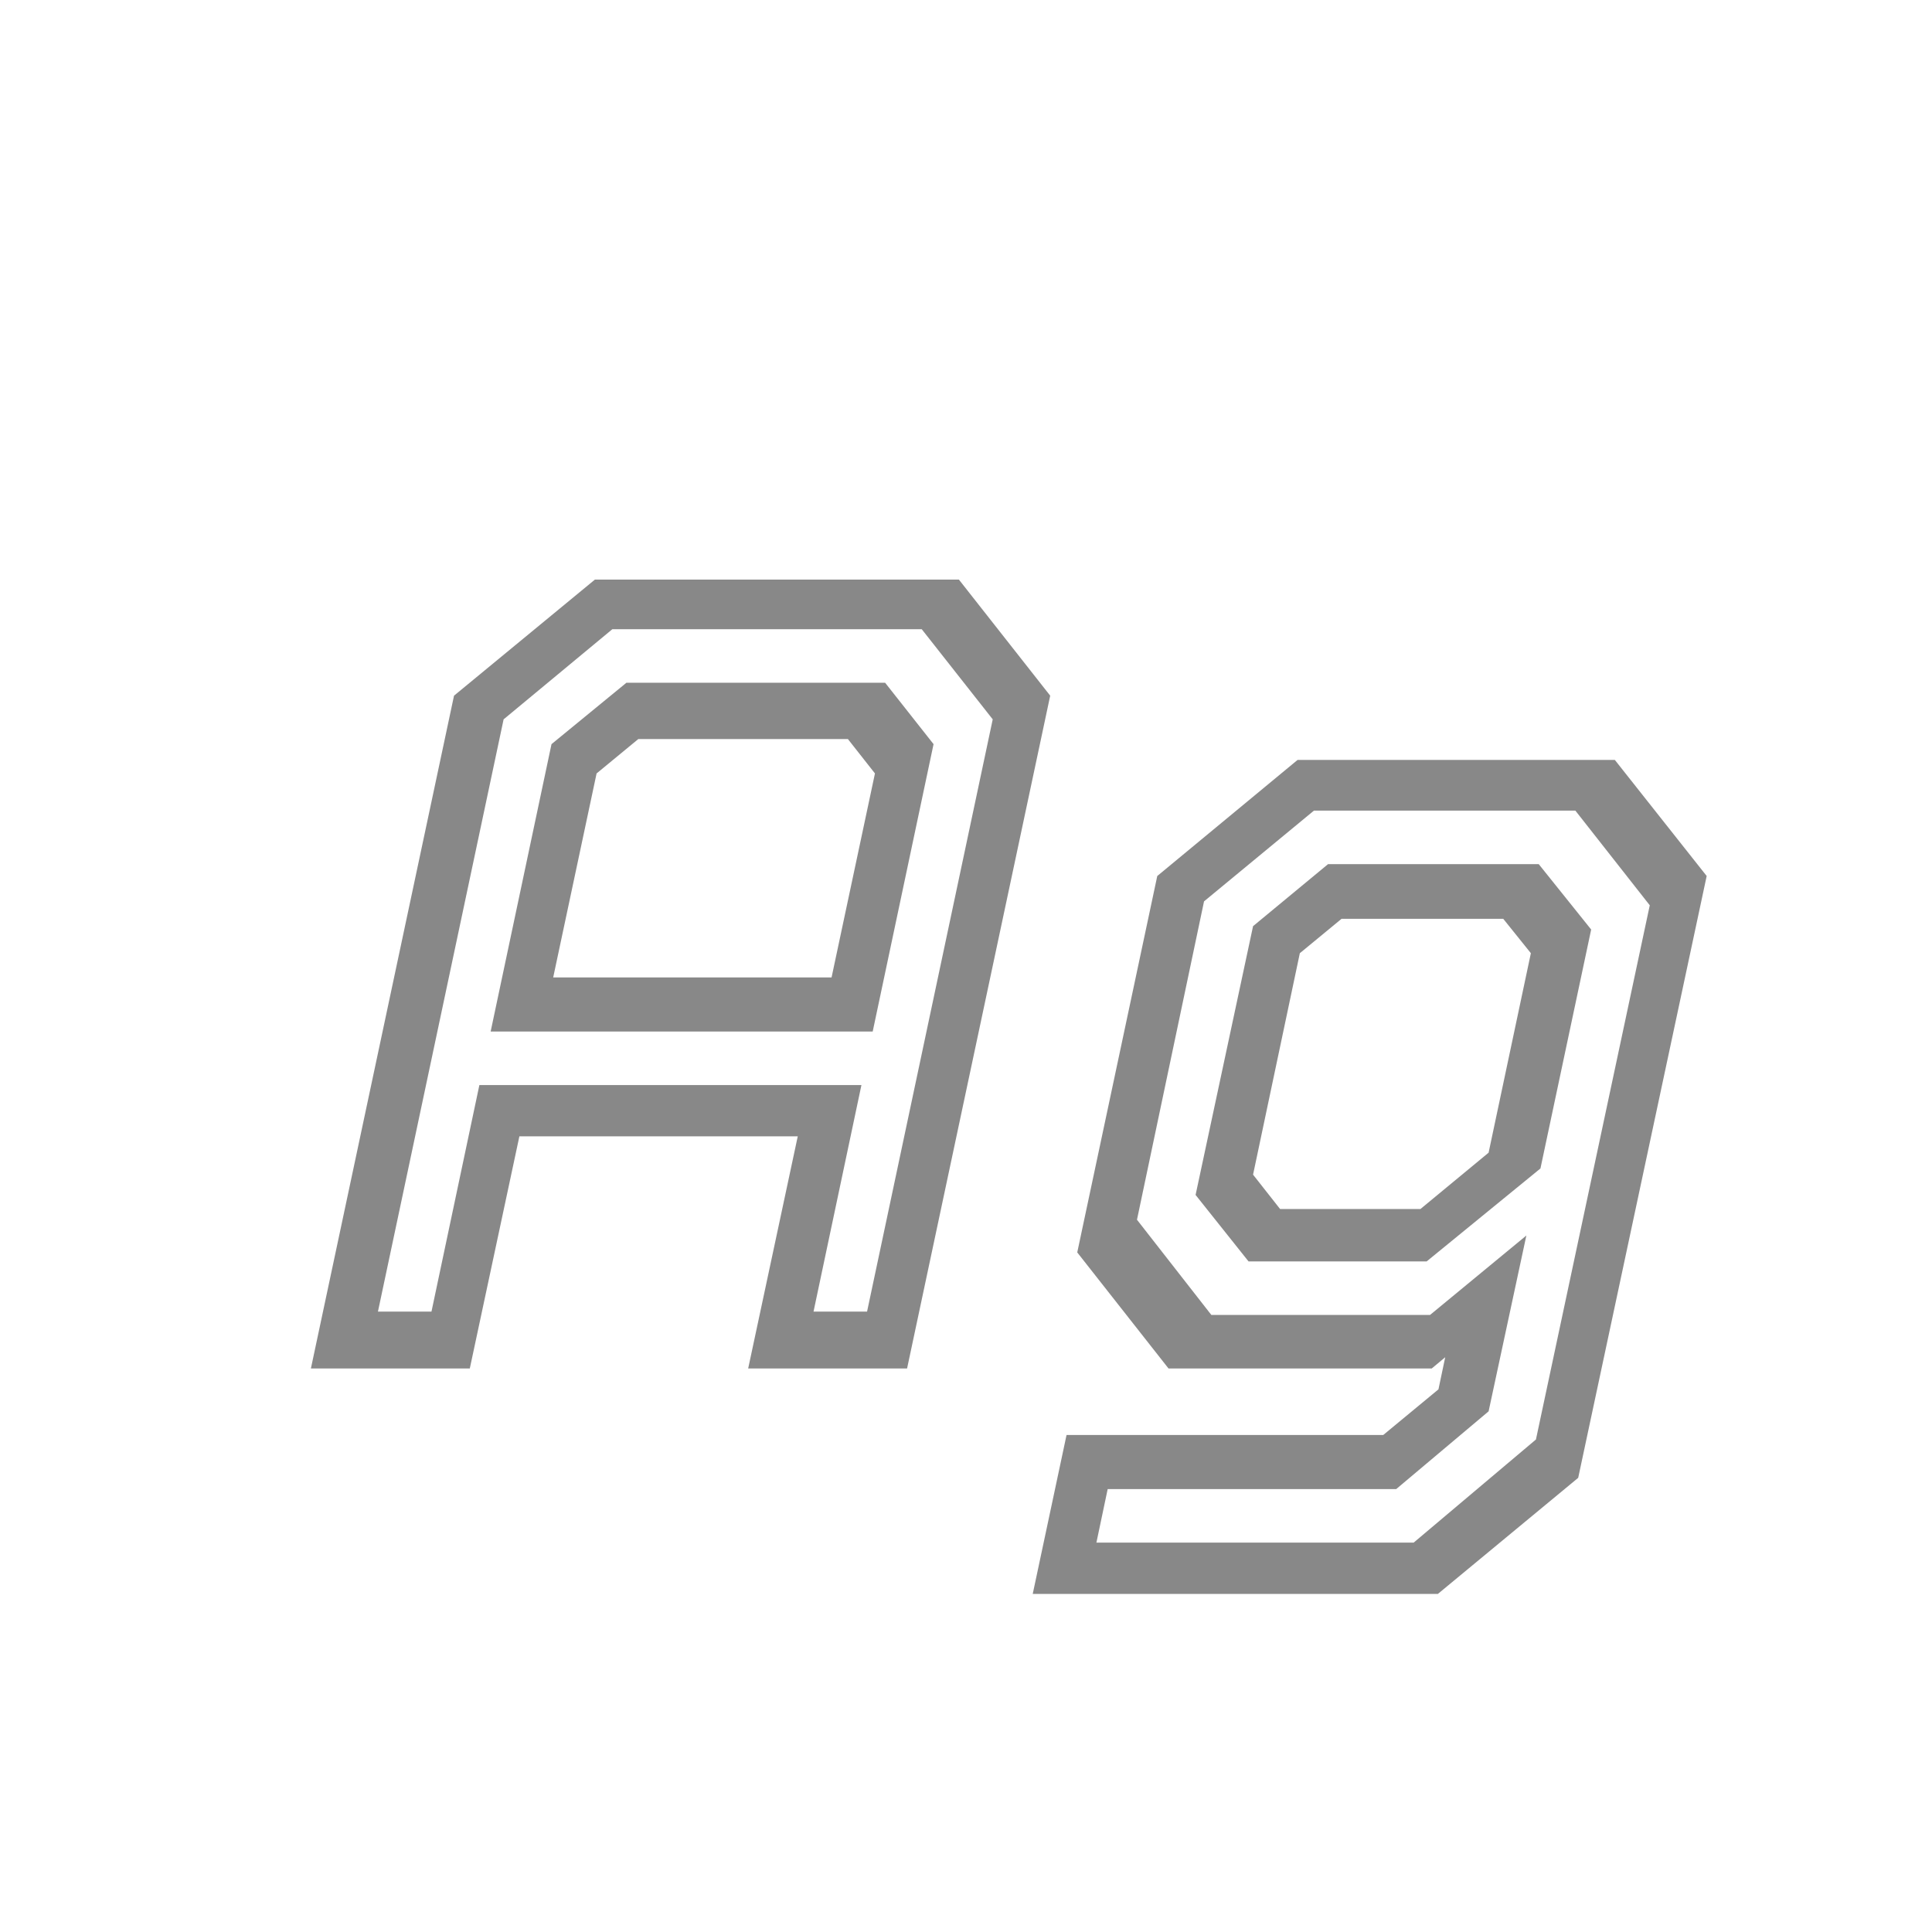 <svg width="24" height="24" viewBox="0 0 24 24" fill="none" xmlns="http://www.w3.org/2000/svg">
<path d="M3.862 17L5.64 8.642L7.39 7.2H11.912L13.046 8.642L11.268 17H9.294L9.91 14.116H6.452L5.836 17H3.862ZM4.695 16.293H5.36L5.955 13.479H10.701L10.106 16.293H10.771L12.332 8.936L11.45 7.816H7.607L6.256 8.936L4.695 16.293ZM6.872 12.142H10.33L10.869 9.608L10.533 9.181H7.929L7.411 9.608L6.872 12.142ZM6.095 12.814L6.851 9.244L7.782 8.481H10.995L11.597 9.244L10.841 12.814H6.095ZM12.829 19.8L13.249 17.826H17.183L17.869 17.259L17.953 16.86L17.785 17H14.516L13.382 15.558L14.376 10.882L16.119 9.44H20.06L21.201 10.882L19.605 18.358L17.862 19.8H12.829ZM13.62 19.163H17.561L19.08 17.882L20.494 11.246L19.57 10.07H16.322L14.957 11.197L14.124 15.152L15.048 16.335H17.764L18.961 15.348L18.492 17.532L17.344 18.498H13.76L13.62 19.163ZM15.51 15.67L14.852 14.844L15.566 11.505L16.497 10.735H19.115L19.766 11.547L19.136 14.515L17.722 15.67H15.51ZM15.902 15.019H17.645L18.492 14.319L19.017 11.841L18.674 11.414H16.665L16.147 11.841L15.566 14.592L15.902 15.019Z" fill="#888888"/>
</svg>
